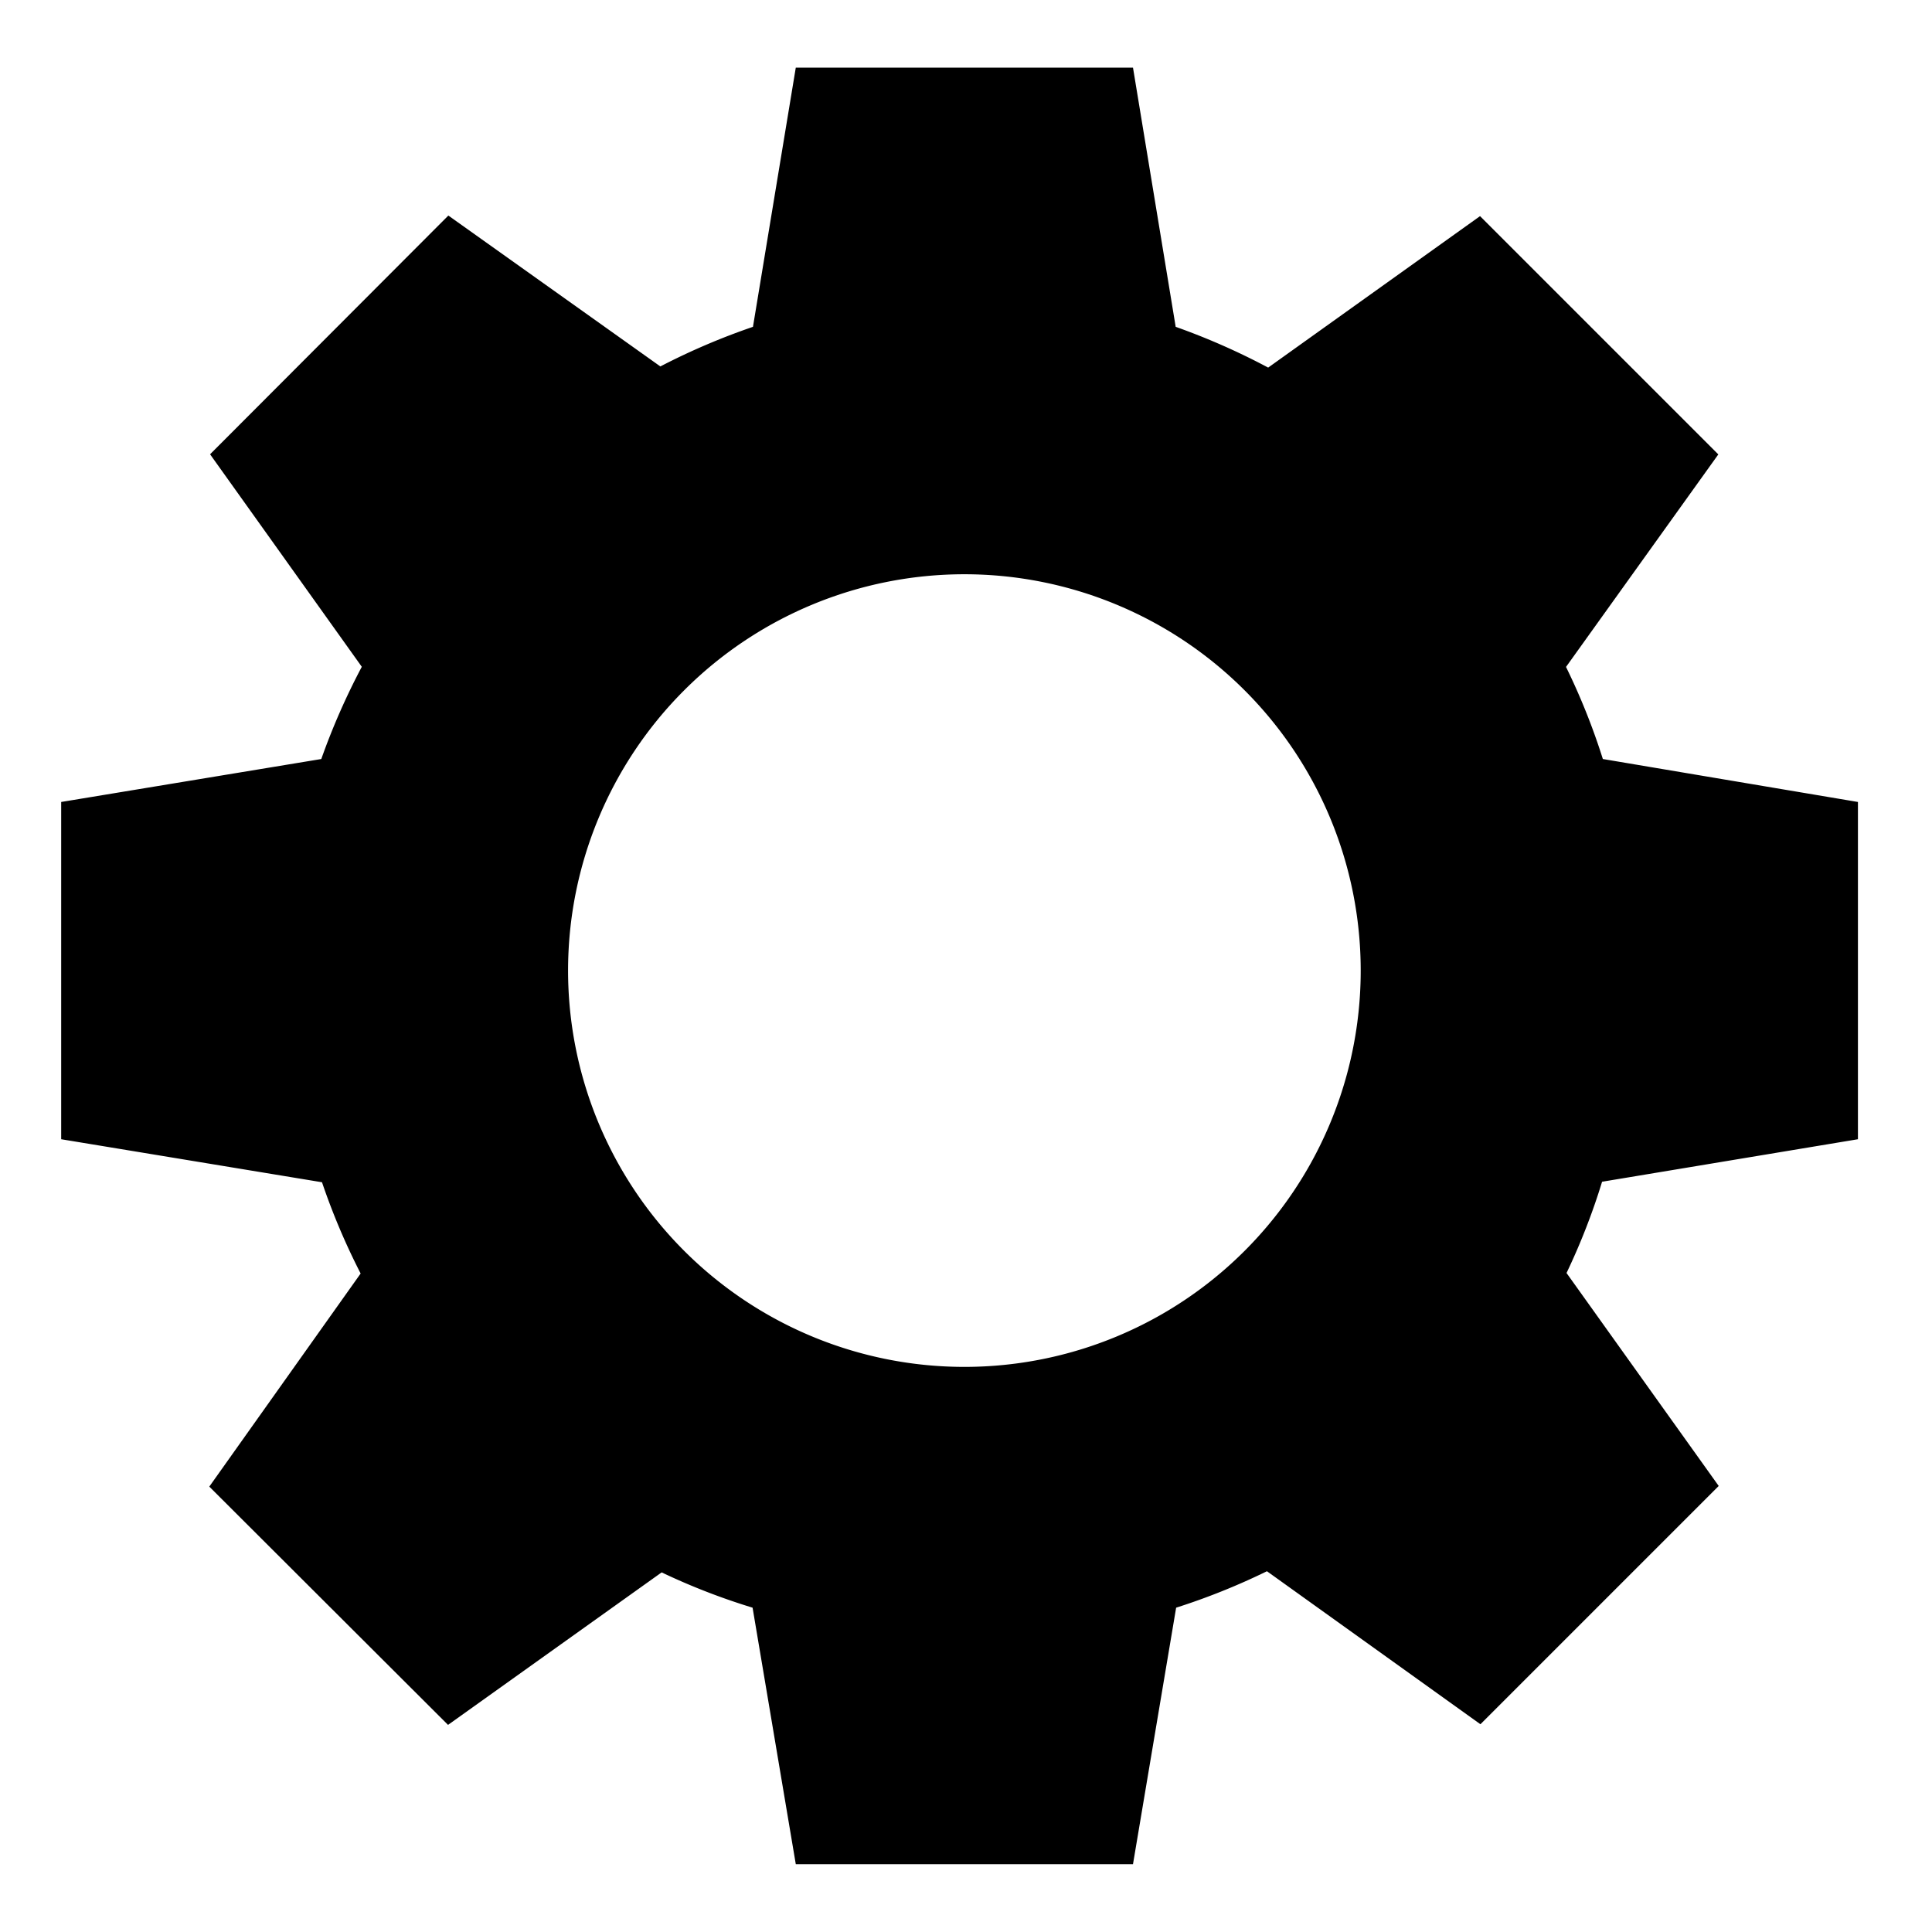 <svg xmlns="http://www.w3.org/2000/svg" width="300" height="300" viewBox="0 0 300 300">
  <defs>
    <style>
      .\36 62921f4-a93e-4b67-aef8-88a4299eb903 {
        fill: none;
      }
    </style>
  </defs>
  <title>icn-global_setting</title>
  <g id="b08a1def-fdf8-4bdd-9507-75cc9df1f5ca" data-name="レイヤー 2">
    <g id="81cd77d4-4ea1-46f2-8923-e9d07ef3caa9" data-name="レイヤー 1">
      <g id="f2087932-aac2-4b31-b3f6-adf4690566ff" data-name="icn-global_setting">
        <path d="M288.5,176.9V124.53l-39.61-6.67a102.93,102.93,0,0,0-5.72-14.3l23.65-33-37-37-32.9,23.52a105.87,105.87,0,0,0-14.36-6.33L175.93,10.5H123.57l-6.65,40.25a104.9,104.9,0,0,0-14.38,6.15L69.62,33.47l-37,37.07,23.56,33a106.16,106.16,0,0,0-6.29,14.32L9.5,124.53V176.9L50,183.58A105,105,0,0,0,56,197.75L32.5,230.84l37.07,37,33.17-23.68a102.34,102.34,0,0,0,14.12,5.48l6.71,39.83h52.36l6.7-39.83a103.56,103.56,0,0,0,14.1-5.66l33.15,23.76,37-37-23.63-33.07a102.6,102.6,0,0,0,5.52-14.17ZM149.75,212.25a61.54,61.54,0,1,1,61.54-61.54,61.53,61.53,0,0,1-61.54,61.54Zm0-26.66"/>
        <rect class="662921f4-a93e-4b67-aef8-88a4299eb903" width="300" height="300"/>
        <rect class="662921f4-a93e-4b67-aef8-88a4299eb903" width="300" height="300"/>
      </g>
    </g>
  </g>
</svg>
